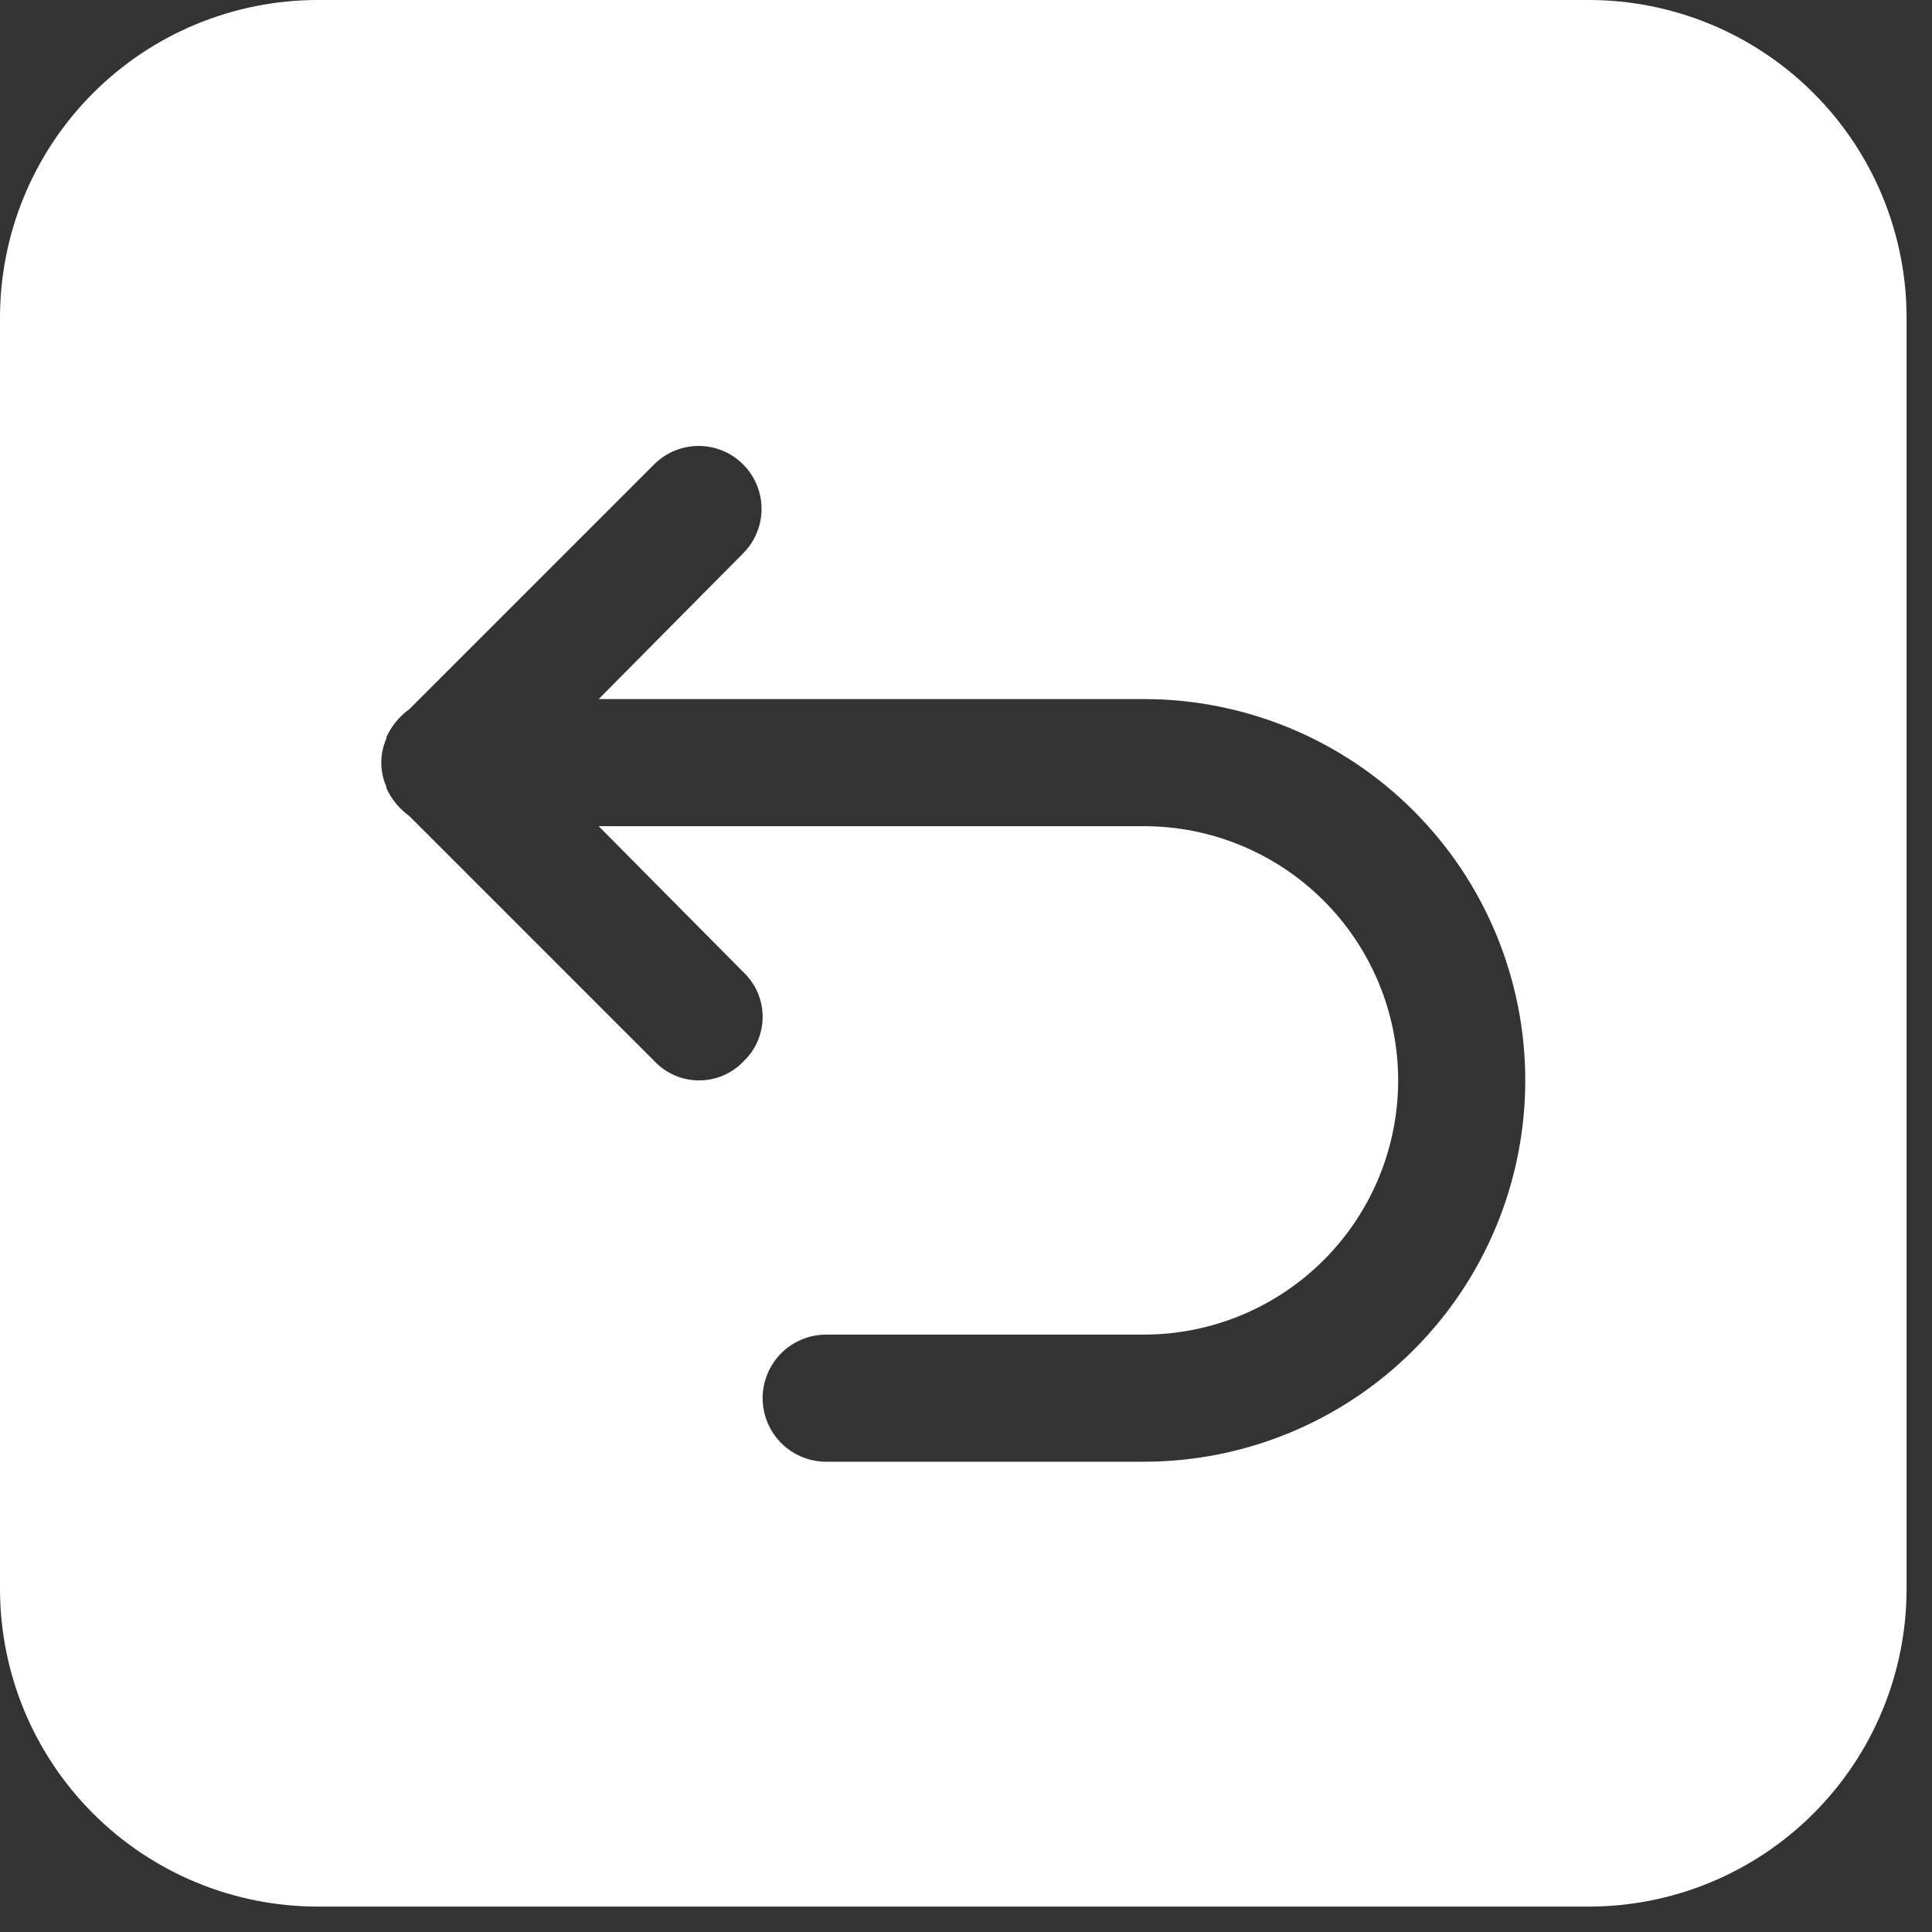 <svg preserveAspectRatio="none" width="100%" height="100%" overflow="visible" style="display: block;" viewBox="0 0 38 38" fill="none" xmlns="http://www.w3.org/2000/svg">
<rect x="0" y="0" width="38" height="38" fill="#333333" stroke="none"/>
<g id="Group">
<path id="Vector" d="M31.25 0H6.25C5.429 0 4.617 0.162 3.858 0.476C3.1 0.79 2.411 1.25 1.831 1.831C0.658 3.003 0 4.592 0 6.25V31.25C0 32.908 0.658 34.497 1.831 35.669C2.411 36.25 3.1 36.71 3.858 37.024C4.617 37.338 5.429 37.5 6.25 37.5H31.25C32.908 37.5 34.497 36.842 35.669 35.669C36.842 34.497 37.5 32.908 37.5 31.25V6.25C37.5 5.429 37.338 4.617 37.024 3.858C36.71 3.1 36.25 2.411 35.669 1.831C35.089 1.25 34.4 0.79 33.642 0.476C32.883 0.162 32.071 0 31.25 0ZM22.5 28.75H16.25C15.918 28.75 15.601 28.618 15.366 28.384C15.132 28.149 15 27.831 15 27.5C15 27.169 15.132 26.851 15.366 26.616C15.601 26.382 15.918 26.25 16.25 26.25H22.5C23.826 26.25 25.098 25.723 26.035 24.785C26.973 23.848 27.5 22.576 27.5 21.25C27.5 19.924 26.973 18.652 26.035 17.715C25.098 16.777 23.826 16.25 22.5 16.25H11.775L14.625 19.125C14.744 19.238 14.838 19.373 14.903 19.524C14.967 19.674 15 19.836 15 20C15 20.164 14.967 20.326 14.903 20.476C14.838 20.627 14.744 20.762 14.625 20.875C14.512 20.994 14.377 21.088 14.226 21.153C14.076 21.217 13.914 21.25 13.75 21.25C13.586 21.25 13.424 21.217 13.274 21.153C13.123 21.088 12.988 20.994 12.875 20.875L8.05 16.05C7.854 15.909 7.699 15.72 7.6 15.5V15.475C7.534 15.325 7.5 15.164 7.5 15C7.5 14.836 7.534 14.675 7.6 14.525V14.5C7.699 14.28 7.854 14.091 8.05 13.95L12.875 9.125C13.108 8.897 13.421 8.77 13.747 8.771C14.073 8.773 14.386 8.903 14.616 9.134C14.847 9.364 14.977 9.677 14.979 10.003C14.98 10.329 14.853 10.642 14.625 10.875L11.775 13.75H22.5C24.489 13.75 26.397 14.54 27.803 15.947C29.21 17.353 30 19.261 30 21.25C30 23.239 29.21 25.147 27.803 26.553C26.397 27.96 24.489 28.75 22.5 28.75Z" fill="white"/>
</g>
</svg>
